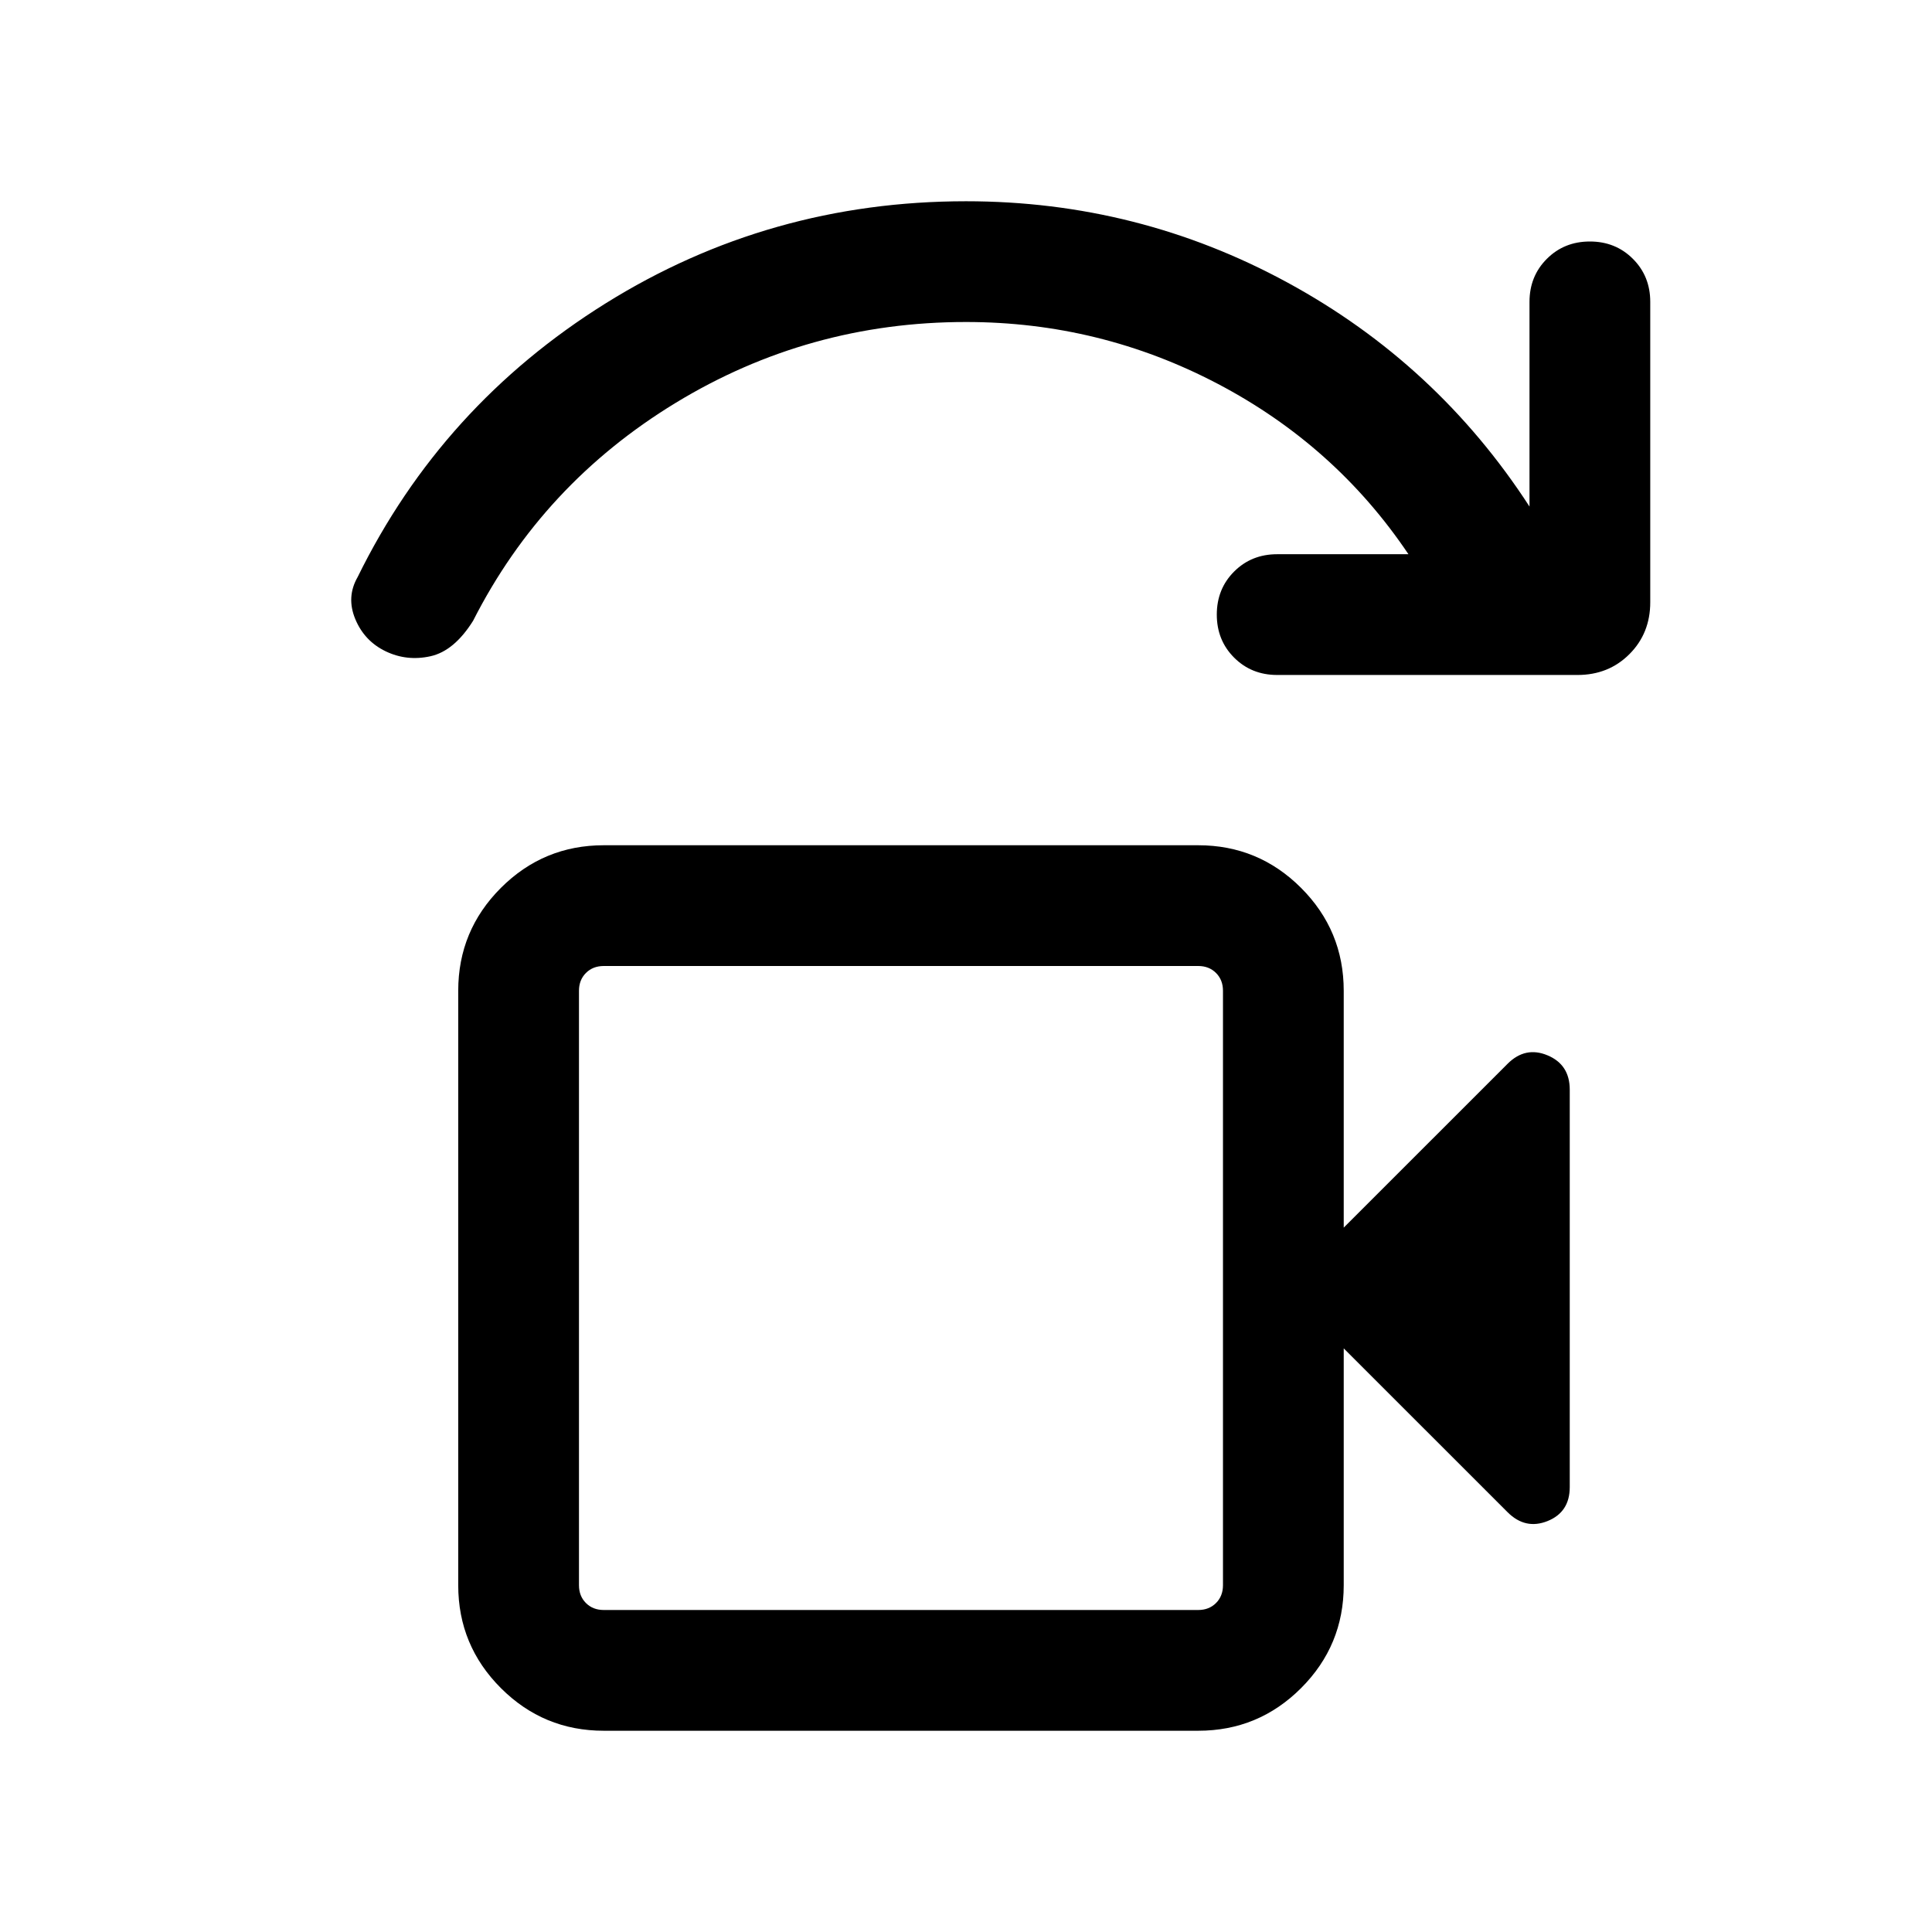<svg xmlns="http://www.w3.org/2000/svg" height="24" viewBox="0 -960 960 960" width="24"><path d="M300-160h295.38q5.39 0 8.85-3.46t3.46-8.85v-295.38q0-5.39-3.46-8.85t-8.85-3.46H300q-5.38 0-8.85 3.46-3.46 3.46-3.46 8.85v295.38q0 5.39 3.46 8.85Q294.62-160 300-160Zm-12.31 0v-320 320ZM300-100q-29.92 0-51.11-21.19-21.2-21.2-21.2-51.12v-295.38q0-29.92 21.2-51.12Q270.08-540 300-540h295.38q29.93 0 51.12 21.19 21.19 21.2 21.19 51.12V-350l81.39-81.38q8.84-8.85 19.88-4.23Q780-431 780-418.54v197.46q0 12.46-11.04 16.89-11.04 4.42-19.88-4.43L667.69-290v117.69q0 29.92-21.19 51.12Q625.31-100 595.38-100H300Zm483.84-524.61H634.61q-12.76 0-21.38-8.62-8.61-8.61-8.61-21.38t8.61-21.39q8.62-8.61 21.38-8.61h65.24q-36.31-54-94.81-84.7Q546.54-800 480-800q-78.31 0-144.35 40.23-66.04 40.23-100.57 108.23-9.39 15-21.16 17.62-11.77 2.61-22.3-2.46-10.54-5.08-15.08-16-4.54-10.93 1.15-20.85 41.85-85.23 123.19-136Q382.23-860 480-860q85.46 0 159.73 40.39Q714-779.23 760-708.3V-810q0-12.77 8.62-21.38Q777.23-840 790-840t21.38 8.62Q820-822.77 820-810v149.23q0 15.46-10.35 25.81-10.34 10.35-25.81 10.35Z"/></svg>